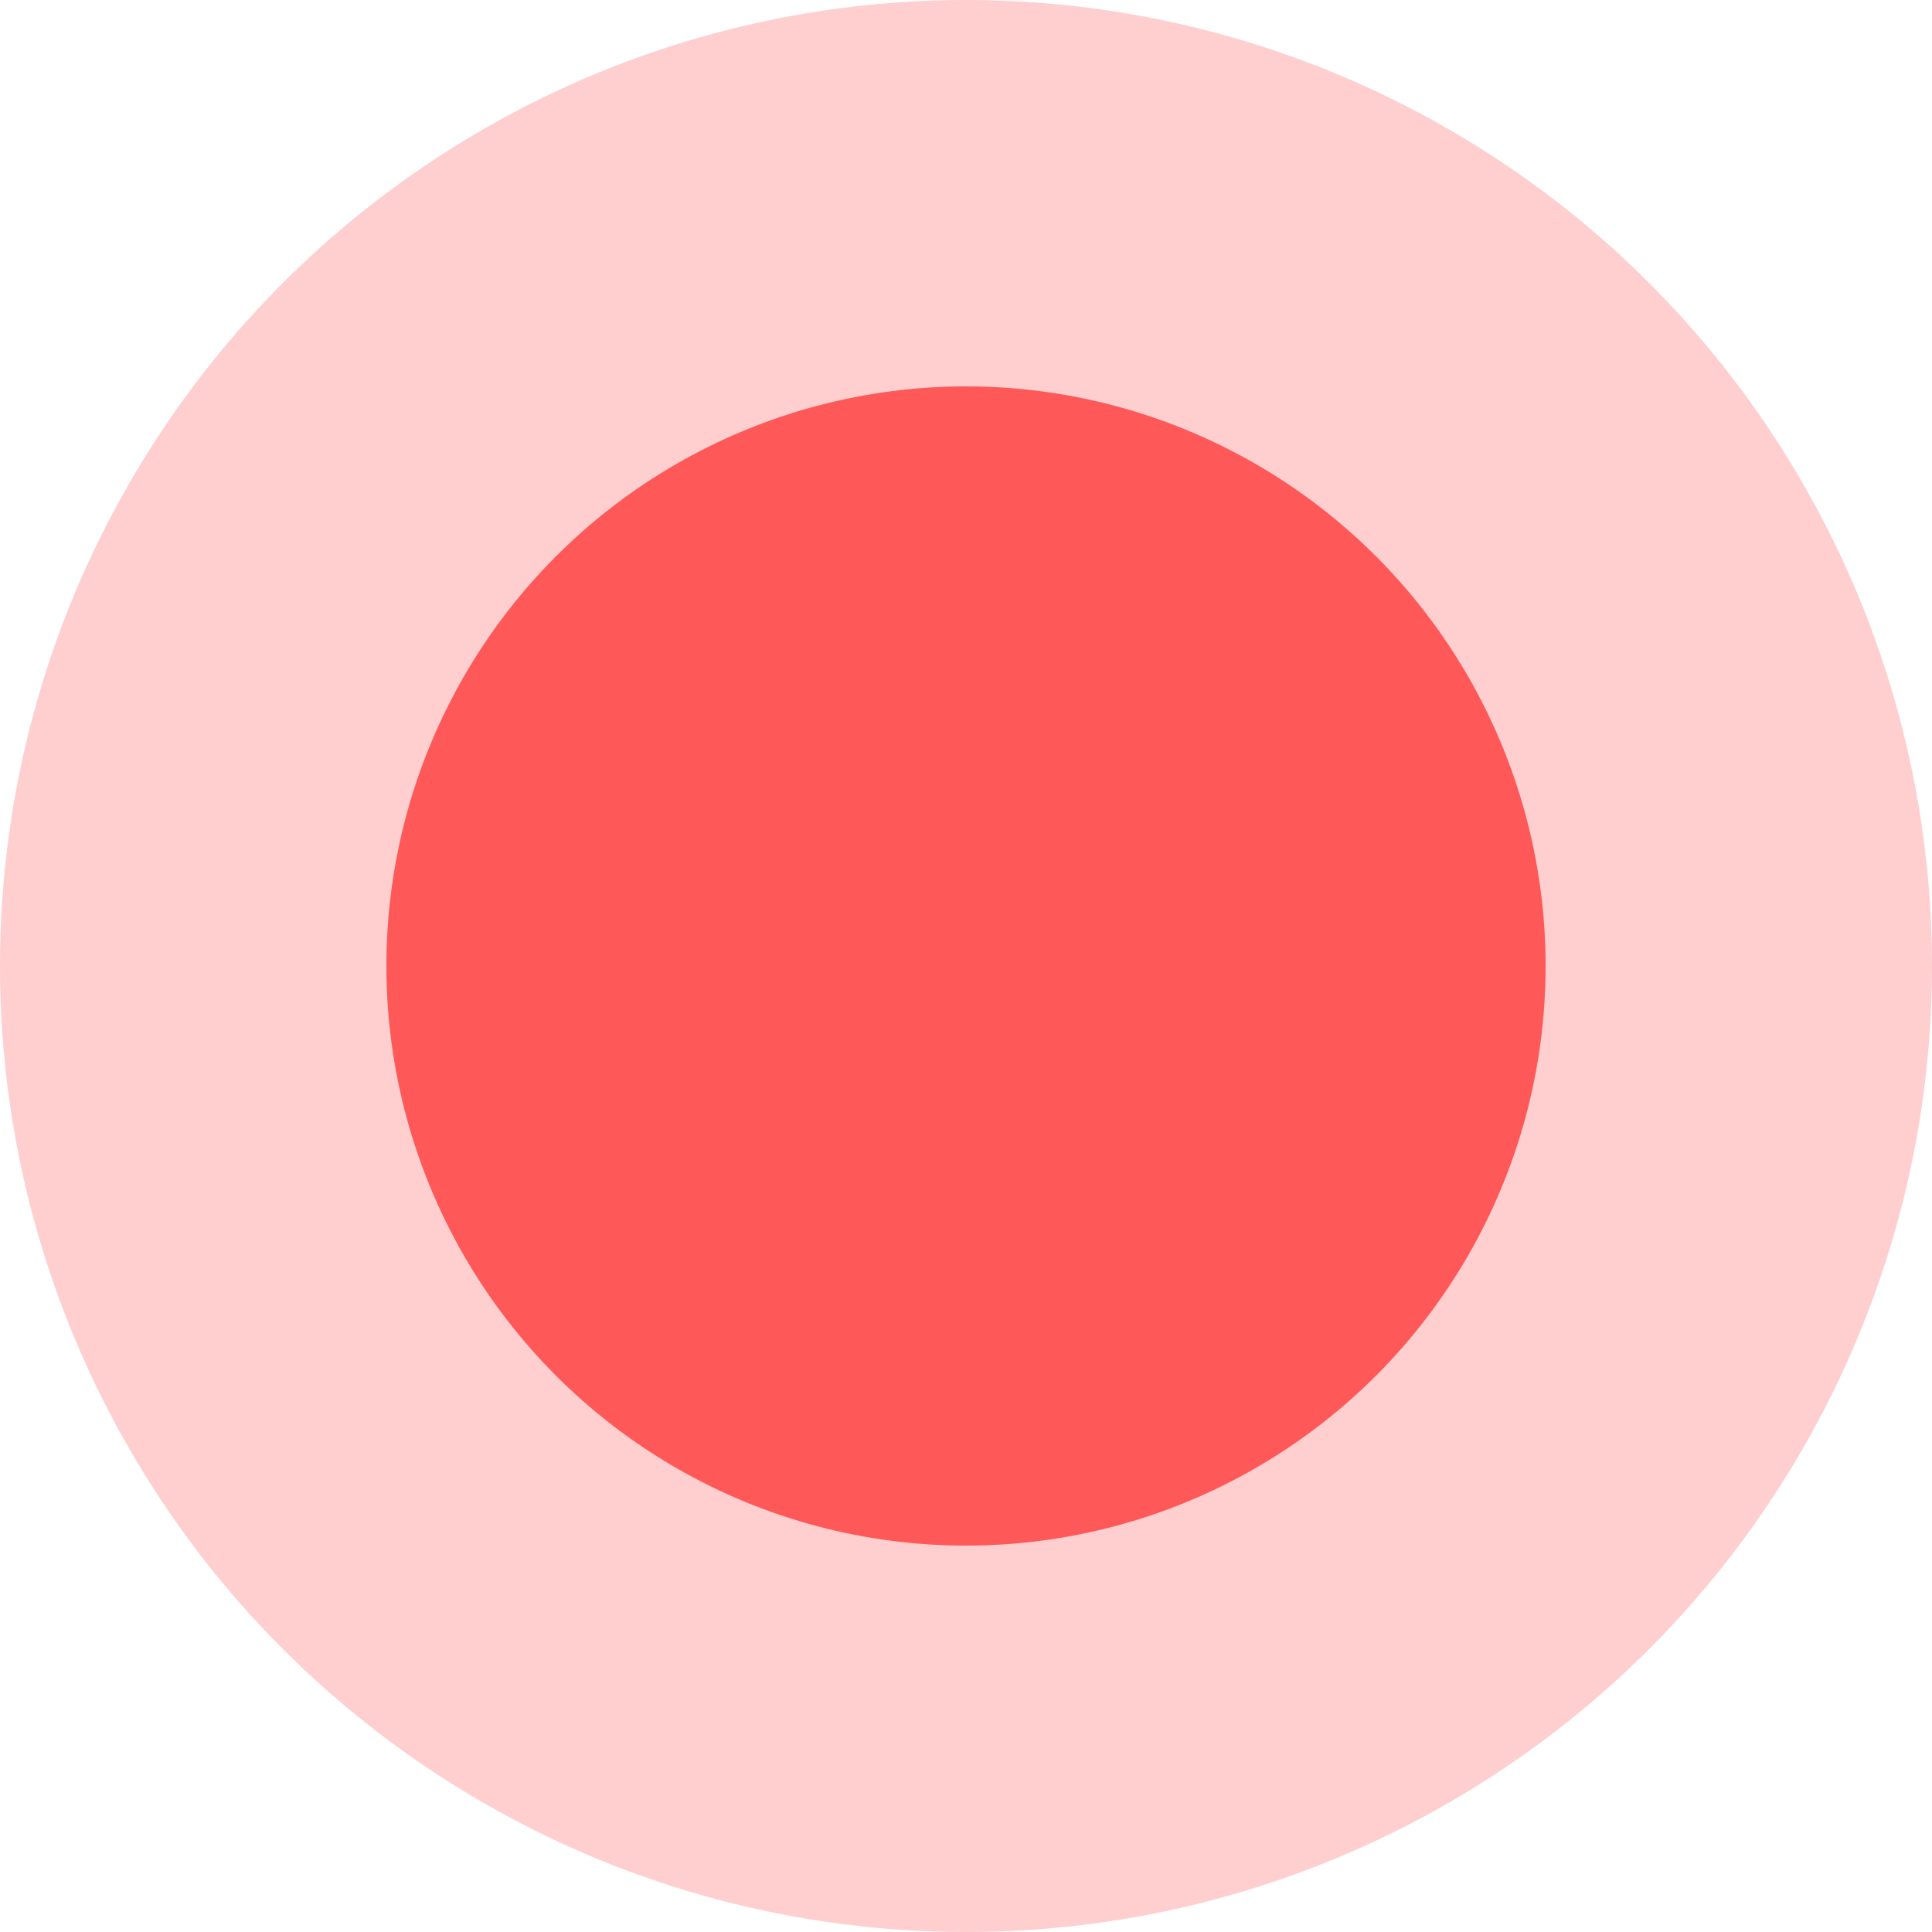 <svg id="Component_102_1" data-name="Component 102 – 1" xmlns="http://www.w3.org/2000/svg" width="10" height="10" viewBox="0 0 10 10">
  <circle id="Ellipse_408" data-name="Ellipse 408" cx="5" cy="5" r="5" fill="#ff5858" opacity="0.29"/>
  <circle id="Ellipse_405" data-name="Ellipse 405" cx="3" cy="3" r="3" transform="translate(2 2)" fill="#ff5858"/>
</svg>
